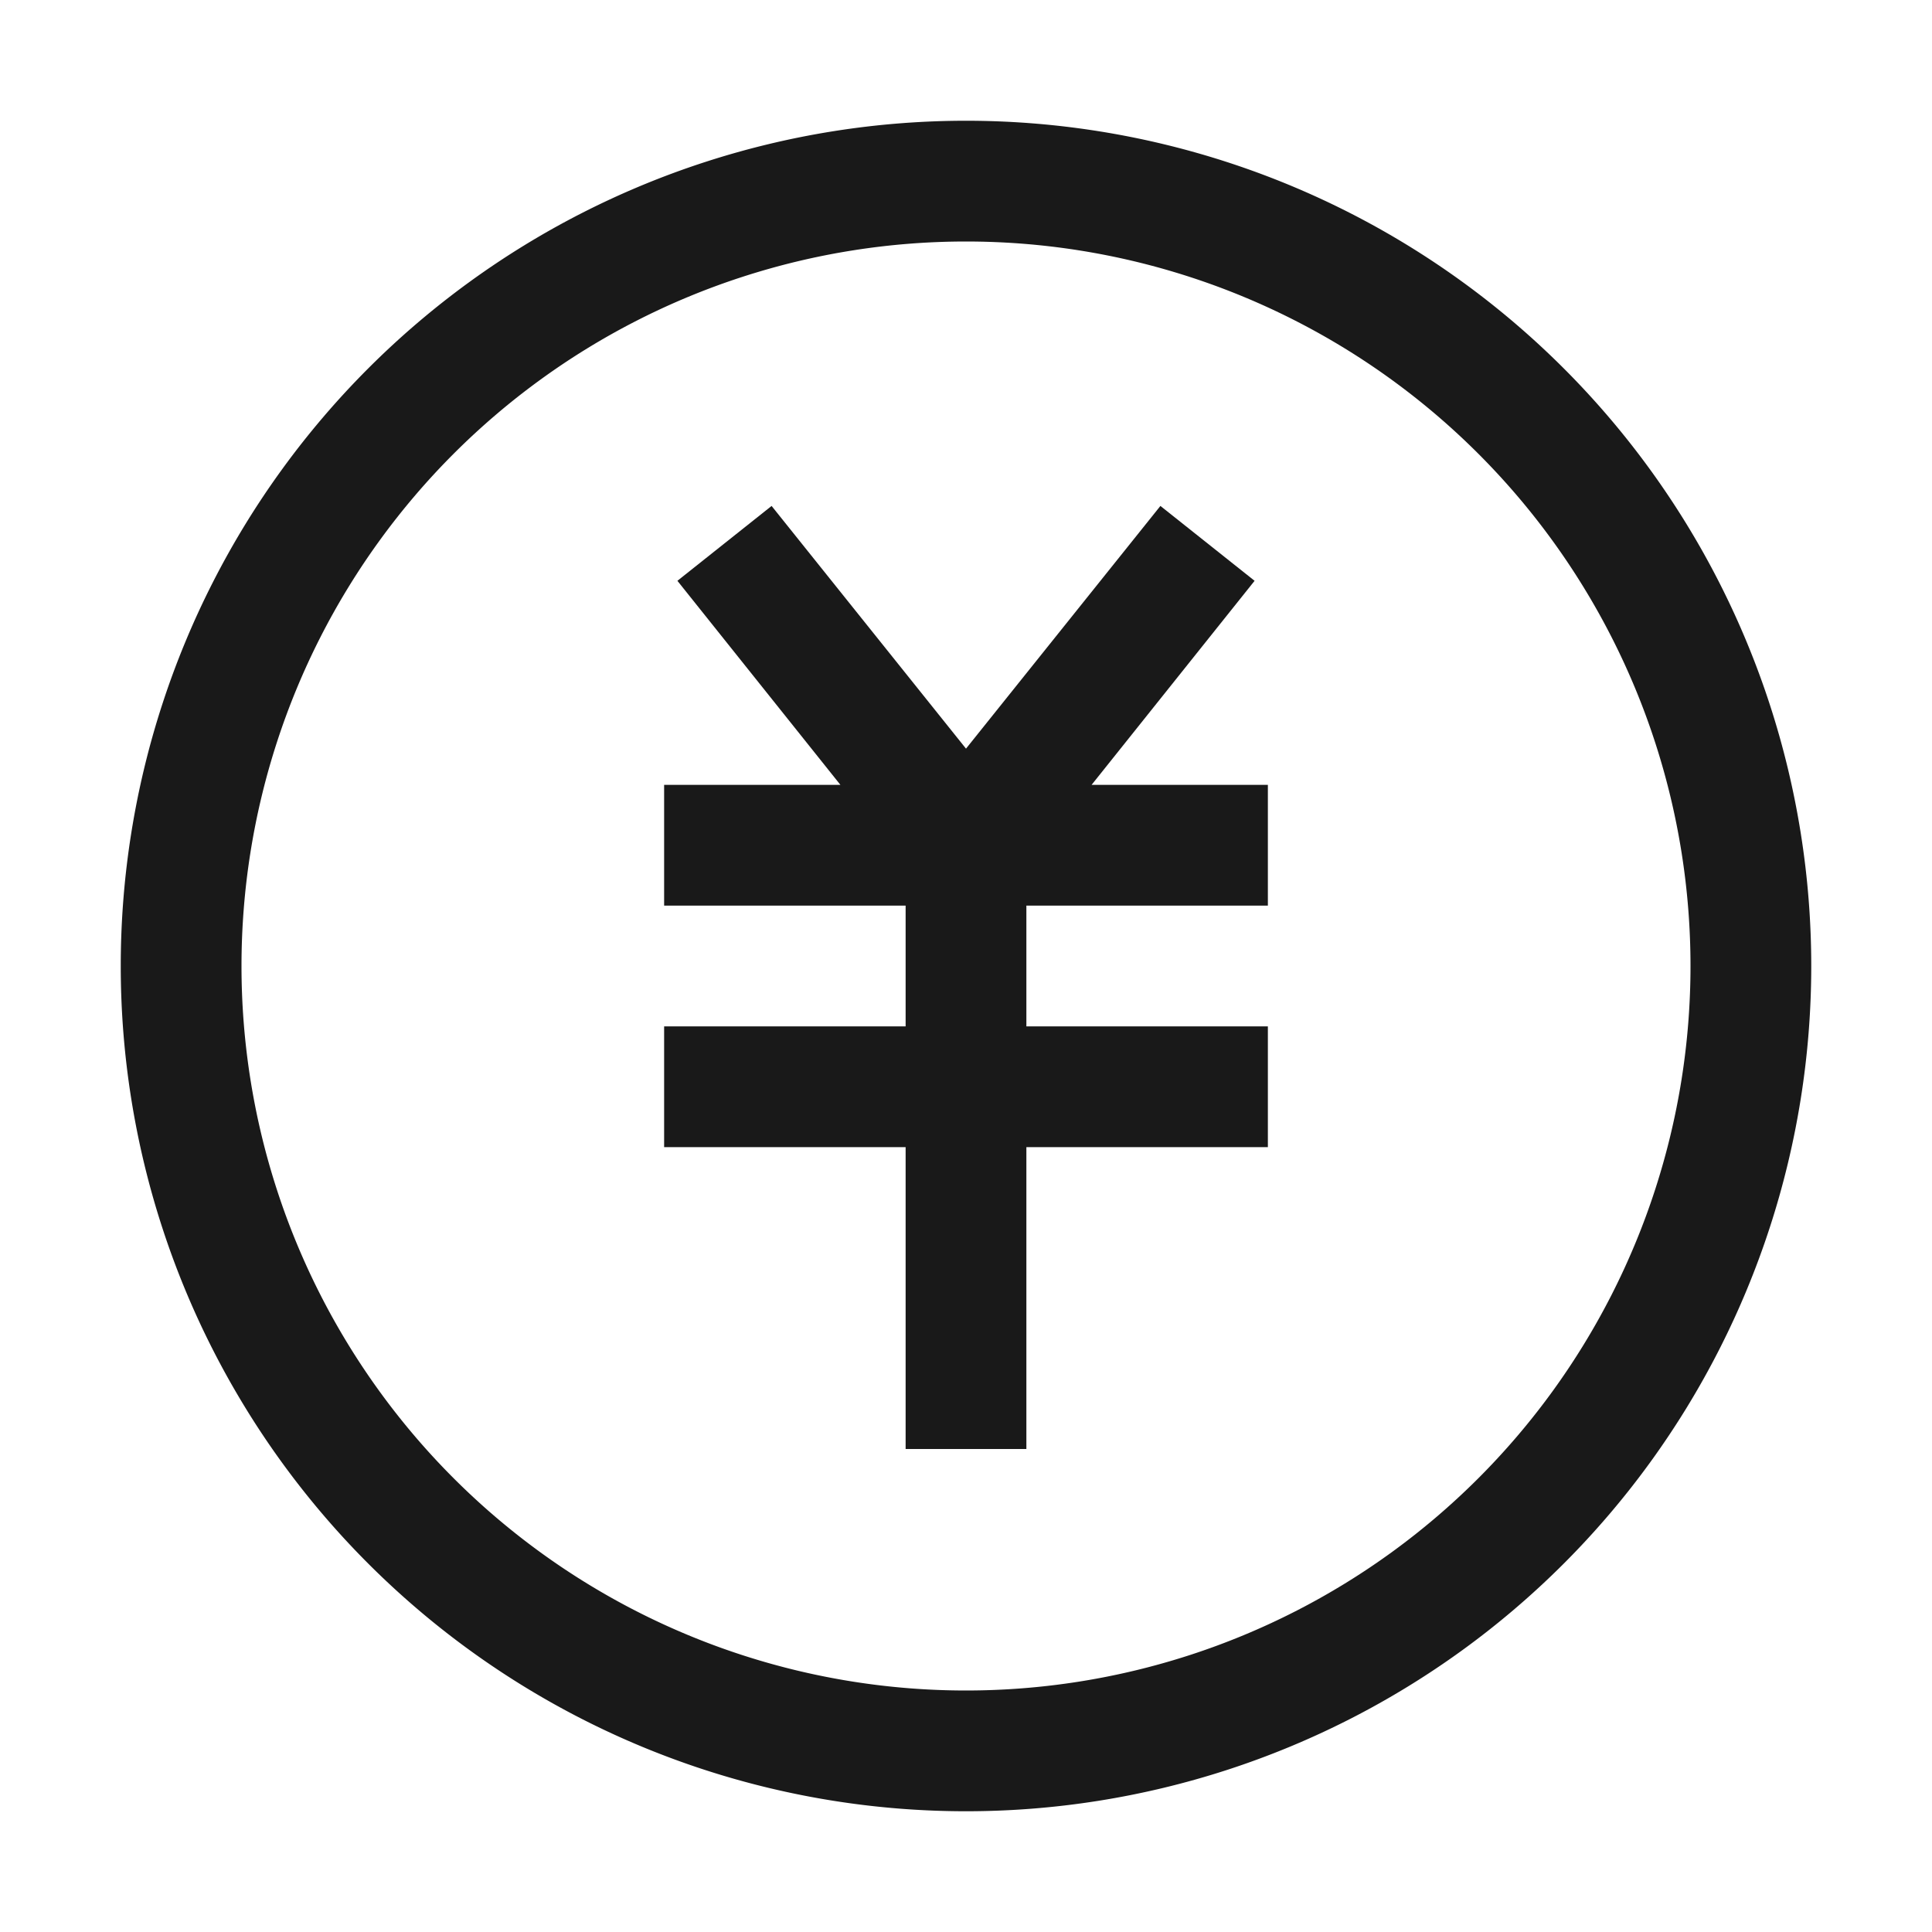 <svg xmlns="http://www.w3.org/2000/svg" fill="none" view-box="0 0 16 16" width="1em" height="1em" class="t-icon t-icon-money-circle"><path fill="currentColor" d="M10.5 7.5h-2v1h2v1h-2V12h-1V9.5h-2v-1h2v-1h-2v-1h1.46L5.61 4.81l.78-.62L8 6.2l1.61-2.01.78.62L9.04 6.5h1.46v1z" fill-opacity="0.9"></path><path fill="currentColor" d="M15 8A7 7 0 101 8a7 7 0 0014 0zm-1 0A6 6 0 112 8a6 6 0 0112 0z" fill-opacity="0.9"></path></svg>